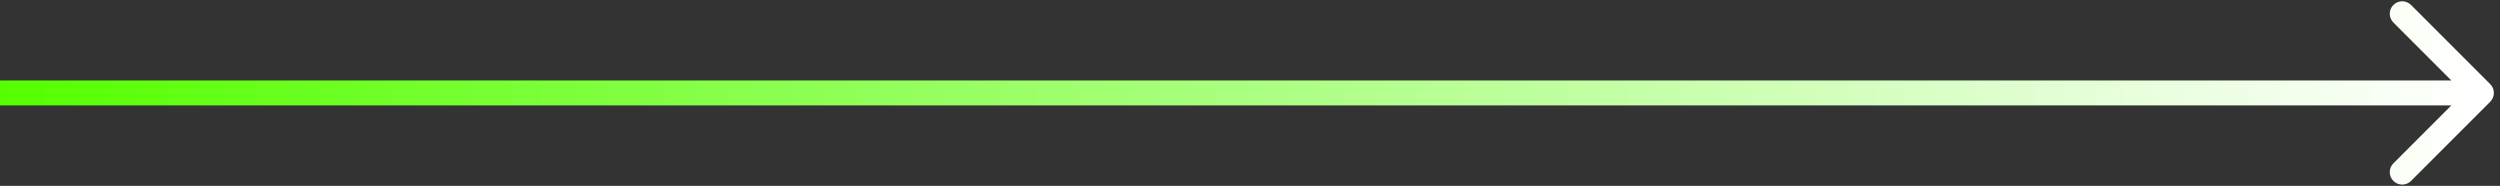 <svg width="269" height="20" viewBox="0 0 269 20" fill="none" xmlns="http://www.w3.org/2000/svg">
<rect x="0" y="0" width="269" height="20" fill="#333333" stroke="none"/>
<path d="M267.947 10.947C268.47 10.424 268.47 9.576 267.947 9.053L259.425 0.531C258.902 0.008 258.054 0.008 257.531 0.531C257.008 1.054 257.008 1.902 257.531 2.425L265.106 10L257.531 17.575C257.008 18.098 257.008 18.946 257.531 19.469C258.054 19.992 258.902 19.992 259.425 19.469L267.947 10.947ZM0 11.339H267V8.661H0L0 11.339Z" fill="url(#paint0_linear_56_127)"/>
<defs>
<linearGradient id="paint0_linear_56_127" x1="0" y1="10" x2="266.996" y2="9.411" gradientUnits="userSpaceOnUse">
<stop stop-color="#55FF00"/>
<stop offset="1" stop-color="white"/>
</linearGradient>
</defs>
</svg>
